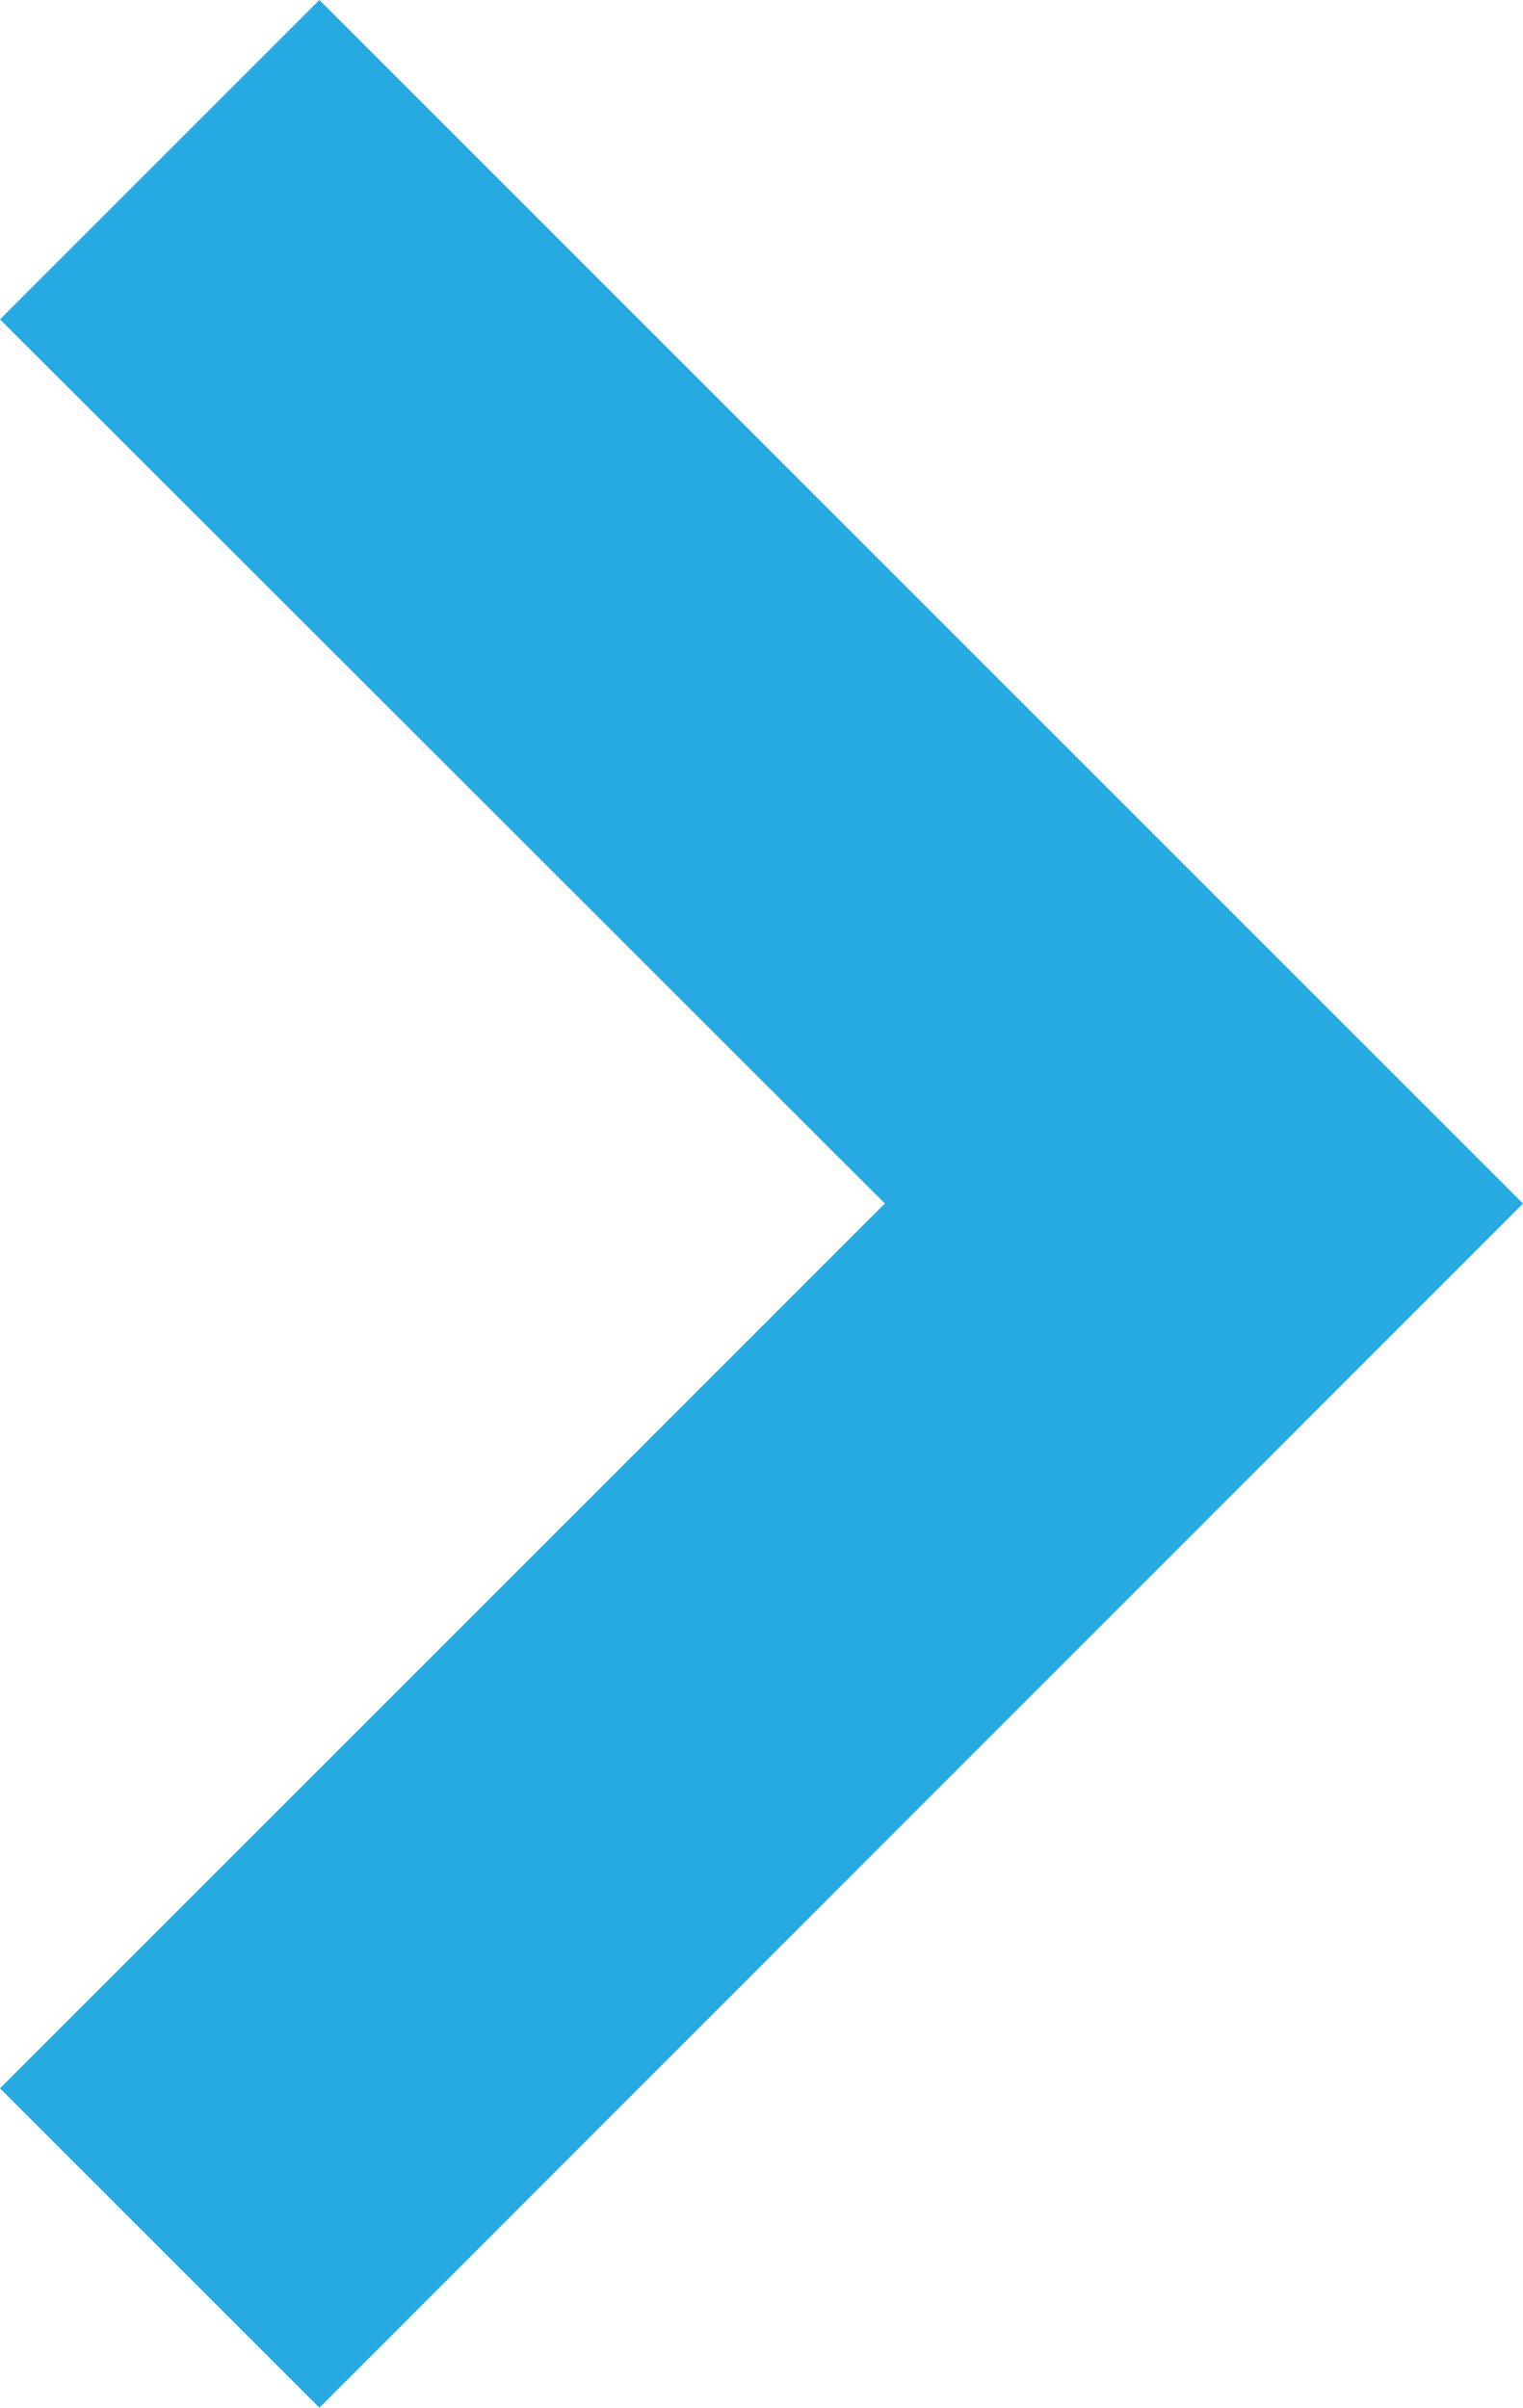 <svg id="Layer_1" data-name="Layer 1" xmlns="http://www.w3.org/2000/svg" viewBox="0 0 24.32 38.45"><defs><style>.cls-1{fill:#27aae1;}</style></defs><polygon class="cls-1" points="5.1 0 0 5.1 14.13 19.22 0 33.35 5.1 38.45 24.32 19.22 5.1 0"/></svg>